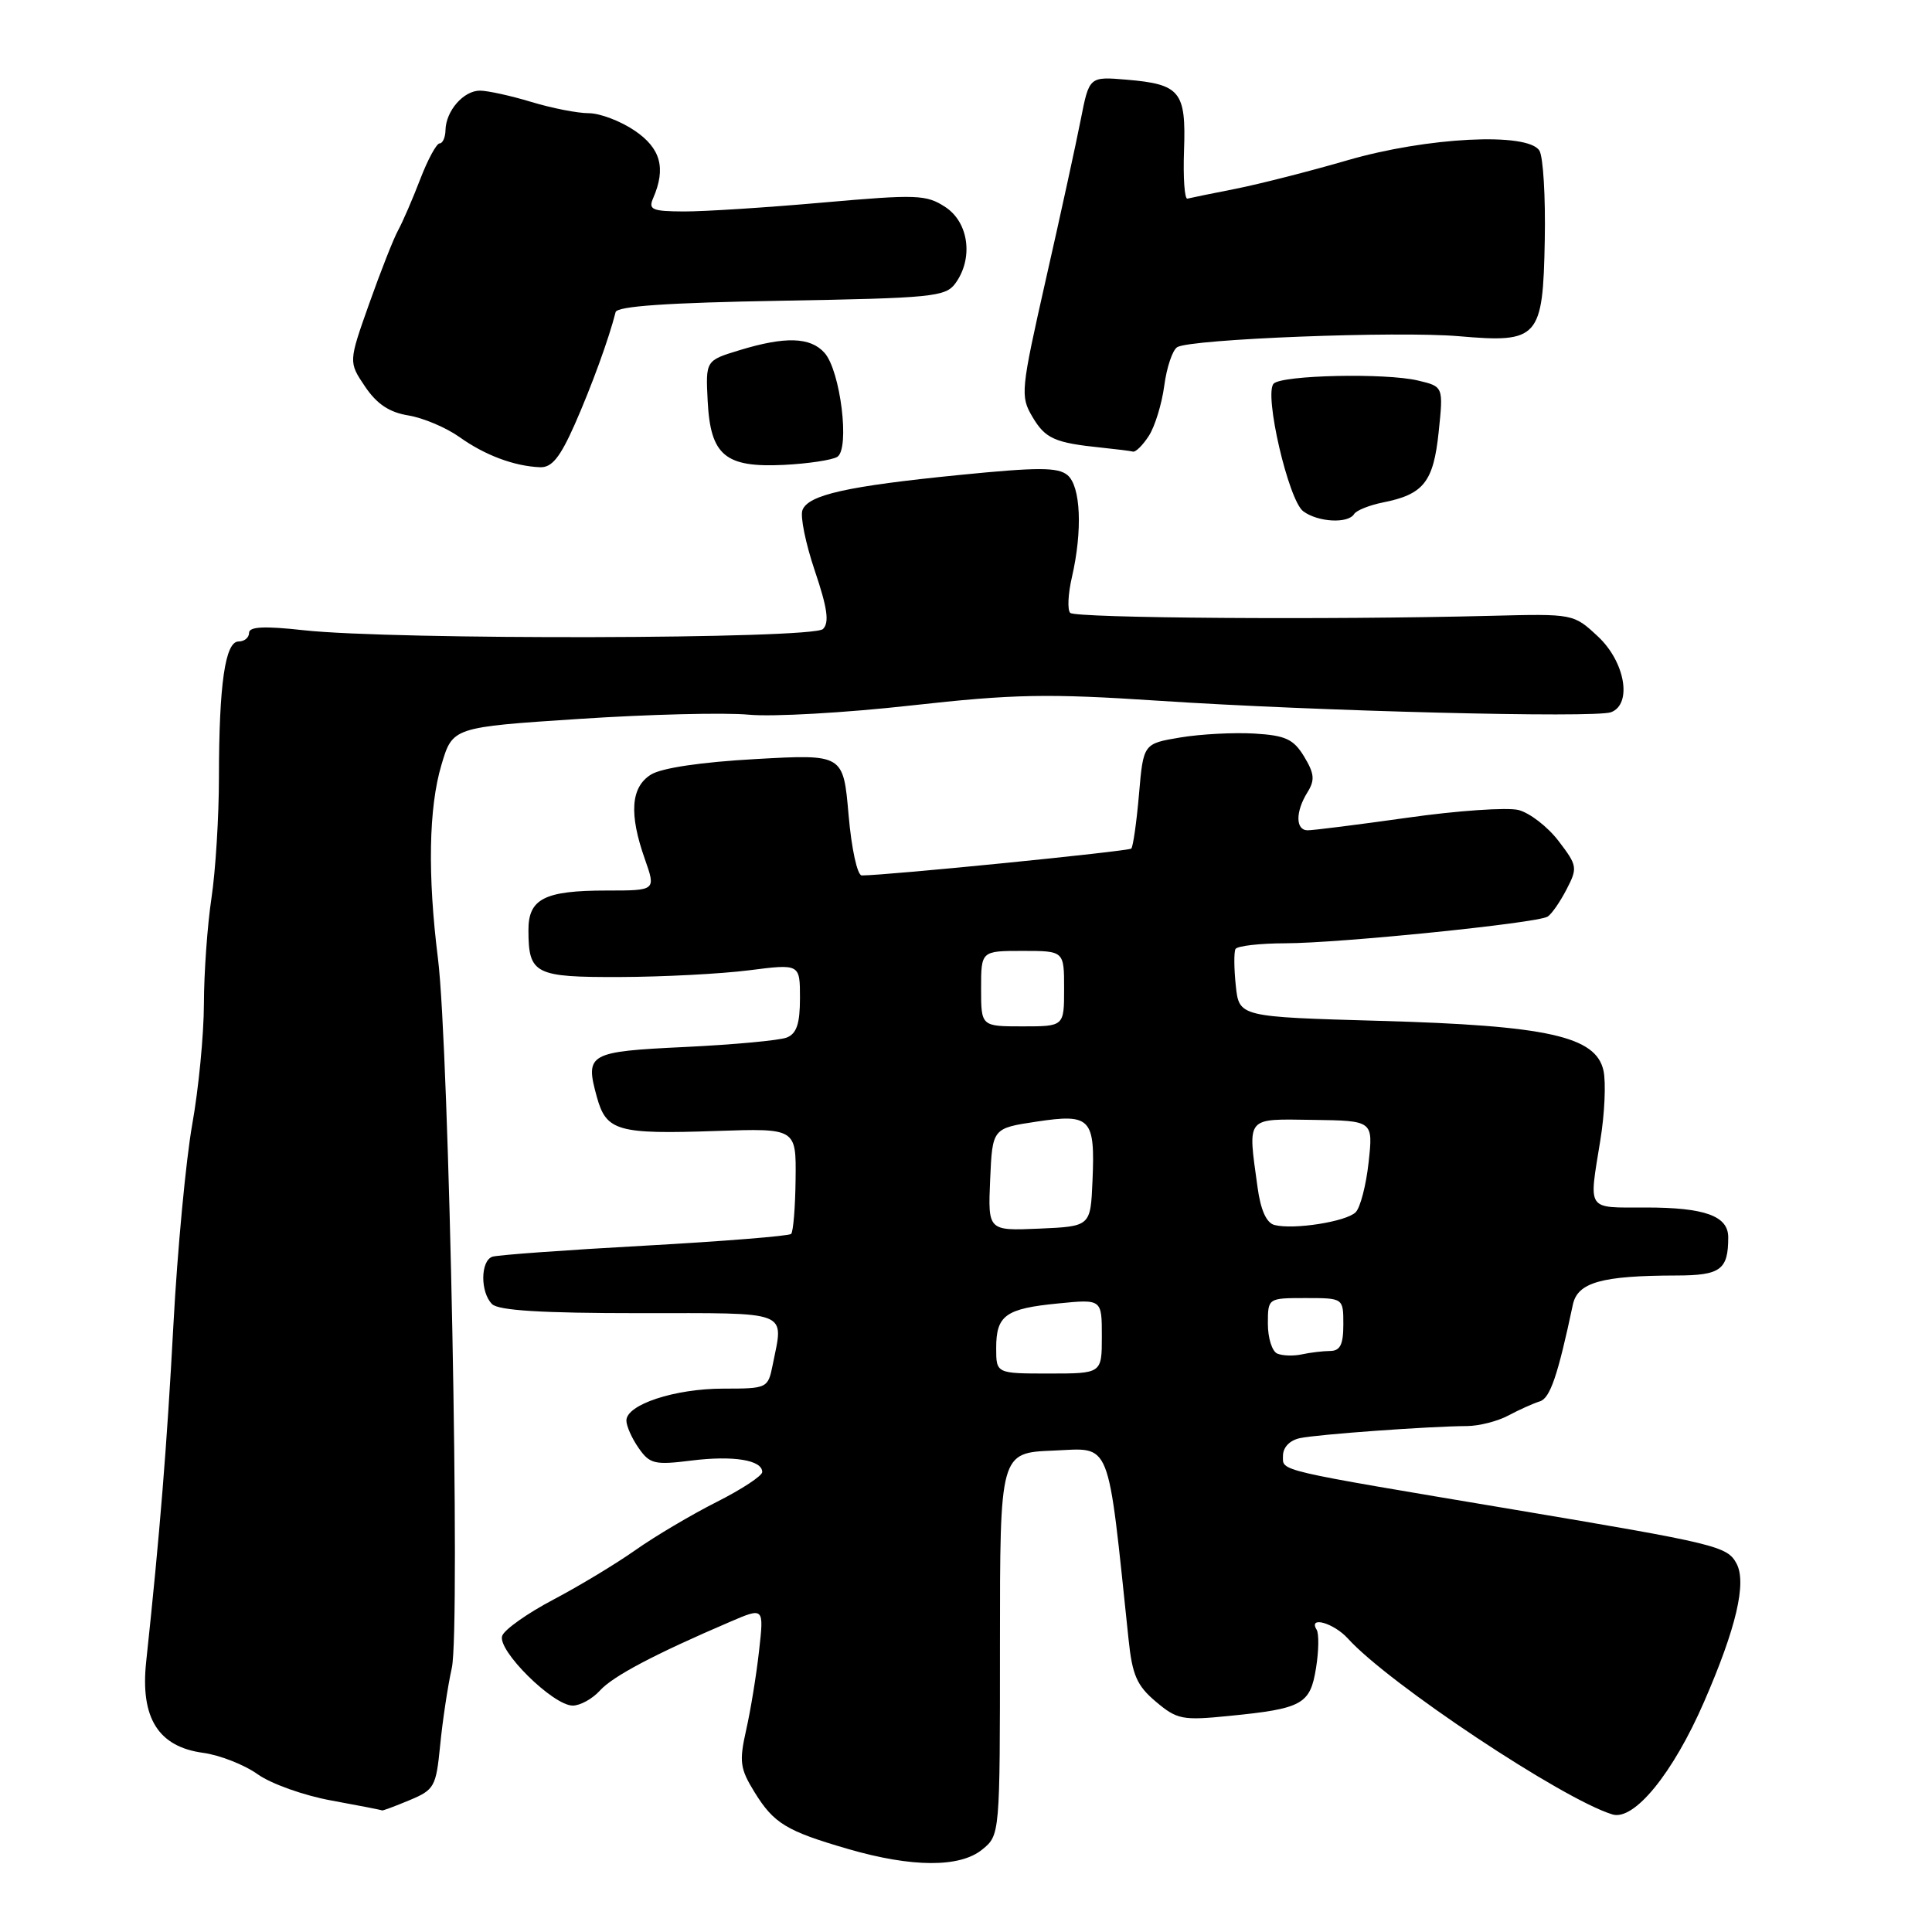 <?xml version="1.0" encoding="UTF-8" standalone="no"?>
<!DOCTYPE svg PUBLIC "-//W3C//DTD SVG 1.1//EN" "http://www.w3.org/Graphics/SVG/1.1/DTD/svg11.dtd" >
<svg xmlns="http://www.w3.org/2000/svg" xmlns:xlink="http://www.w3.org/1999/xlink" version="1.1" viewBox="0 0 256 256">
 <g >
 <path fill="currentColor"
d=" M 130.14 245.08 C 132.50 243.16 132.50 243.16 132.50 217.83 C 132.50 192.50 132.50 192.50 139.58 192.21 C 147.36 191.89 146.70 190.22 149.54 217.22 C 150.03 221.97 150.65 223.37 153.17 225.49 C 155.97 227.85 156.68 227.99 162.85 227.37 C 172.58 226.41 173.61 225.84 174.38 221.02 C 174.75 218.74 174.78 216.46 174.46 215.94 C 173.31 214.08 176.73 215.05 178.60 217.11 C 183.99 223.08 207.02 238.39 213.65 240.42 C 216.53 241.30 221.68 234.98 225.80 225.50 C 230.06 215.72 231.46 209.73 230.10 207.18 C 228.87 204.88 227.46 204.54 200.50 200.01 C 168.68 194.67 170.00 194.97 170.00 192.91 C 170.00 191.78 170.89 190.85 172.25 190.56 C 174.60 190.06 189.38 188.99 194.39 188.96 C 195.99 188.95 198.46 188.32 199.89 187.55 C 201.33 186.78 203.19 185.95 204.03 185.69 C 205.39 185.28 206.41 182.32 208.41 172.88 C 209.04 169.92 212.21 169.03 222.14 169.01 C 227.99 169.00 229.00 168.25 229.00 163.95 C 229.00 161.12 225.90 160.00 218.07 160.00 C 210.13 160.00 210.52 160.57 212.05 151.10 C 212.63 147.58 212.81 143.42 212.47 141.86 C 211.47 137.32 205.07 135.89 182.84 135.27 C 164.19 134.74 164.19 134.74 163.75 130.62 C 163.51 128.35 163.49 126.16 163.71 125.75 C 163.94 125.34 166.90 125.00 170.31 124.99 C 177.52 124.98 203.67 122.32 205.06 121.46 C 205.59 121.14 206.71 119.52 207.57 117.86 C 209.06 114.99 209.01 114.70 206.52 111.44 C 205.08 109.55 202.69 107.71 201.21 107.33 C 199.72 106.96 193.10 107.41 186.50 108.35 C 179.90 109.28 173.94 110.03 173.25 110.02 C 171.65 109.99 171.65 107.54 173.24 104.99 C 174.25 103.37 174.17 102.52 172.81 100.26 C 171.40 97.94 170.36 97.45 166.21 97.20 C 163.50 97.04 159.09 97.27 156.39 97.72 C 151.50 98.54 151.50 98.54 150.92 105.27 C 150.60 108.97 150.14 112.19 149.90 112.44 C 149.53 112.80 117.52 116.00 114.19 116.00 C 113.60 116.00 112.83 112.48 112.44 107.97 C 111.74 99.93 111.74 99.93 100.12 100.58 C 92.91 100.98 87.65 101.76 86.25 102.64 C 83.58 104.31 83.33 107.86 85.46 113.87 C 86.91 118.00 86.91 118.00 80.39 118.00 C 72.13 118.00 70.00 119.09 70.02 123.29 C 70.04 129.09 70.86 129.50 82.21 129.46 C 87.87 129.44 95.54 129.04 99.25 128.57 C 106.00 127.71 106.00 127.71 106.00 132.25 C 106.00 135.64 105.56 136.96 104.25 137.48 C 103.29 137.86 97.24 138.42 90.80 138.73 C 77.94 139.34 77.50 139.60 79.09 145.37 C 80.34 149.88 81.83 150.31 94.89 149.86 C 105.50 149.50 105.50 149.50 105.42 156.25 C 105.38 159.96 105.11 163.22 104.83 163.50 C 104.55 163.78 95.81 164.48 85.41 165.06 C 75.01 165.63 65.94 166.29 65.25 166.52 C 63.66 167.05 63.62 171.22 65.20 172.80 C 66.05 173.65 71.80 174.00 84.70 174.00 C 105.03 174.00 103.84 173.54 102.38 180.88 C 101.76 183.95 101.66 184.00 95.84 184.00 C 89.42 184.00 83.00 186.11 83.00 188.23 C 83.00 188.96 83.73 190.60 84.63 191.88 C 86.10 193.99 86.75 194.14 91.62 193.53 C 97.17 192.84 101.00 193.46 101.00 195.05 C 101.00 195.56 98.27 197.35 94.94 199.03 C 91.61 200.71 86.77 203.58 84.19 205.40 C 81.61 207.22 76.72 210.17 73.32 211.96 C 69.92 213.75 66.87 215.90 66.55 216.74 C 65.82 218.62 73.27 226.00 75.89 226.00 C 76.88 226.00 78.51 225.10 79.50 224.00 C 81.22 222.10 86.77 219.17 96.76 214.89 C 101.23 212.97 101.23 212.97 100.58 218.74 C 100.23 221.91 99.46 226.63 98.87 229.23 C 97.93 233.43 98.05 234.35 99.99 237.49 C 102.55 241.63 104.21 242.63 112.41 245.01 C 120.86 247.46 127.19 247.48 130.14 245.08 Z  M 54.25 238.54 C 57.56 237.16 57.78 236.76 58.32 231.29 C 58.63 228.10 59.32 223.47 59.87 221.00 C 61.02 215.74 59.52 138.82 58.03 127.00 C 56.65 115.98 56.80 107.02 58.49 101.36 C 59.97 96.36 59.97 96.36 76.74 95.26 C 85.96 94.65 96.07 94.40 99.22 94.70 C 102.36 95.00 112.04 94.45 120.72 93.48 C 134.38 91.96 138.78 91.88 153.50 92.85 C 174.32 94.23 211.39 95.17 213.48 94.37 C 216.30 93.29 215.34 87.71 211.75 84.35 C 208.50 81.32 208.50 81.32 197.50 81.60 C 176.03 82.15 142.51 81.91 141.81 81.21 C 141.42 80.82 141.52 78.70 142.03 76.50 C 143.46 70.30 143.21 64.42 141.44 62.95 C 140.17 61.90 137.54 61.90 127.19 62.93 C 112.22 64.42 107.10 65.57 106.33 67.59 C 106.01 68.41 106.75 72.03 107.97 75.64 C 109.64 80.58 109.91 82.49 109.05 83.35 C 107.71 84.69 52.18 84.82 40.25 83.51 C 35.01 82.93 33.00 83.03 33.00 83.86 C 33.00 84.49 32.38 85.00 31.61 85.00 C 29.84 85.00 29.02 90.65 29.01 103.00 C 29.01 108.22 28.56 115.42 28.02 119.00 C 27.48 122.58 27.03 128.88 27.02 133.00 C 27.01 137.12 26.31 144.32 25.47 149.00 C 24.64 153.68 23.51 165.60 22.98 175.50 C 22.11 191.69 21.19 203.13 19.37 220.18 C 18.57 227.63 20.97 231.46 26.92 232.26 C 29.11 232.56 32.36 233.83 34.13 235.09 C 35.90 236.36 40.31 237.93 43.93 238.58 C 47.54 239.24 50.56 239.83 50.63 239.89 C 50.70 239.95 52.33 239.34 54.25 238.54 Z  M 179.43 68.11 C 179.73 67.63 181.45 66.94 183.24 66.58 C 188.64 65.51 189.94 63.87 190.63 57.25 C 191.26 51.22 191.26 51.22 187.88 50.42 C 183.58 49.40 169.90 49.70 168.77 50.83 C 167.45 52.15 170.73 66.31 172.69 67.75 C 174.65 69.20 178.63 69.41 179.43 68.11 Z  M 76.15 56.25 C 78.38 51.20 80.69 44.86 81.57 41.36 C 81.76 40.57 88.45 40.11 103.52 39.85 C 123.51 39.50 125.29 39.33 126.59 37.55 C 129.00 34.25 128.38 29.48 125.27 27.44 C 122.74 25.78 121.51 25.74 109.02 26.84 C 101.58 27.50 93.31 28.03 90.64 28.02 C 86.40 28.00 85.88 27.78 86.55 26.25 C 88.27 22.28 87.55 19.65 84.10 17.31 C 82.23 16.04 79.49 15.00 78.01 15.00 C 76.53 15.00 73.11 14.33 70.41 13.51 C 67.71 12.69 64.65 12.02 63.61 12.01 C 61.43 12.00 59.08 14.69 59.03 17.25 C 59.01 18.21 58.66 19.00 58.25 19.00 C 57.84 19.01 56.68 21.14 55.68 23.75 C 54.68 26.36 53.36 29.40 52.76 30.50 C 52.15 31.60 50.43 35.98 48.92 40.24 C 46.18 47.97 46.18 47.97 48.37 51.22 C 49.94 53.54 51.58 54.64 54.12 55.05 C 56.07 55.37 59.12 56.66 60.88 57.91 C 64.25 60.32 68.13 61.77 71.55 61.91 C 73.11 61.98 74.20 60.64 76.15 56.25 Z  M 110.94 60.54 C 112.64 59.49 111.37 49.12 109.25 46.75 C 107.38 44.66 104.07 44.55 98.00 46.40 C 93.50 47.77 93.50 47.77 93.77 53.13 C 94.14 60.36 96.08 61.98 103.88 61.60 C 107.07 61.44 110.25 60.96 110.94 60.54 Z  M 152.23 57.75 C 153.03 56.51 153.95 53.52 154.27 51.11 C 154.59 48.69 155.36 46.39 155.99 46.00 C 157.75 44.92 185.21 43.85 193.31 44.55 C 203.89 45.47 204.45 44.84 204.69 31.80 C 204.80 26.09 204.48 20.77 203.98 19.96 C 202.45 17.49 189.07 18.17 178.50 21.25 C 173.55 22.69 166.92 24.38 163.76 25.01 C 160.61 25.63 157.72 26.22 157.34 26.32 C 156.96 26.42 156.76 23.54 156.89 19.92 C 157.17 12.12 156.39 11.16 149.30 10.56 C 144.33 10.14 144.33 10.14 143.21 15.82 C 142.60 18.94 140.53 28.45 138.60 36.94 C 135.25 51.77 135.18 52.49 136.80 55.23 C 138.51 58.13 139.75 58.68 146.00 59.32 C 147.93 59.52 149.79 59.75 150.13 59.84 C 150.48 59.93 151.43 58.99 152.23 57.75 Z  M 132.00 178.62 C 132.00 174.28 133.24 173.39 140.25 172.71 C 146.00 172.14 146.00 172.14 146.00 177.07 C 146.00 182.00 146.00 182.00 139.00 182.00 C 132.00 182.00 132.00 182.00 132.00 178.62 Z  M 169.25 179.36 C 168.56 179.07 168.00 177.30 168.00 175.42 C 168.00 172.00 168.00 172.00 173.00 172.00 C 178.00 172.00 178.00 172.00 178.00 175.50 C 178.00 178.16 177.58 179.00 176.25 179.01 C 175.29 179.02 173.60 179.22 172.50 179.46 C 171.40 179.70 169.94 179.65 169.25 179.36 Z  M 131.20 156.30 C 131.50 149.50 131.50 149.50 137.36 148.62 C 144.53 147.54 145.12 148.16 144.76 156.50 C 144.50 162.50 144.50 162.50 137.70 162.80 C 130.91 163.09 130.91 163.09 131.20 156.30 Z  M 168.88 162.32 C 167.81 162.05 167.04 160.34 166.63 157.31 C 165.33 147.84 164.98 148.27 173.98 148.39 C 181.95 148.50 181.95 148.50 181.35 154.00 C 181.02 157.03 180.25 160.01 179.63 160.63 C 178.38 161.88 171.41 162.97 168.88 162.32 Z  M 130.00 131.00 C 130.00 126.00 130.00 126.00 135.50 126.00 C 141.00 126.00 141.00 126.00 141.00 131.00 C 141.00 136.00 141.00 136.00 135.50 136.00 C 130.00 136.00 130.00 136.00 130.00 131.00 Z "/>
</g>
</svg>